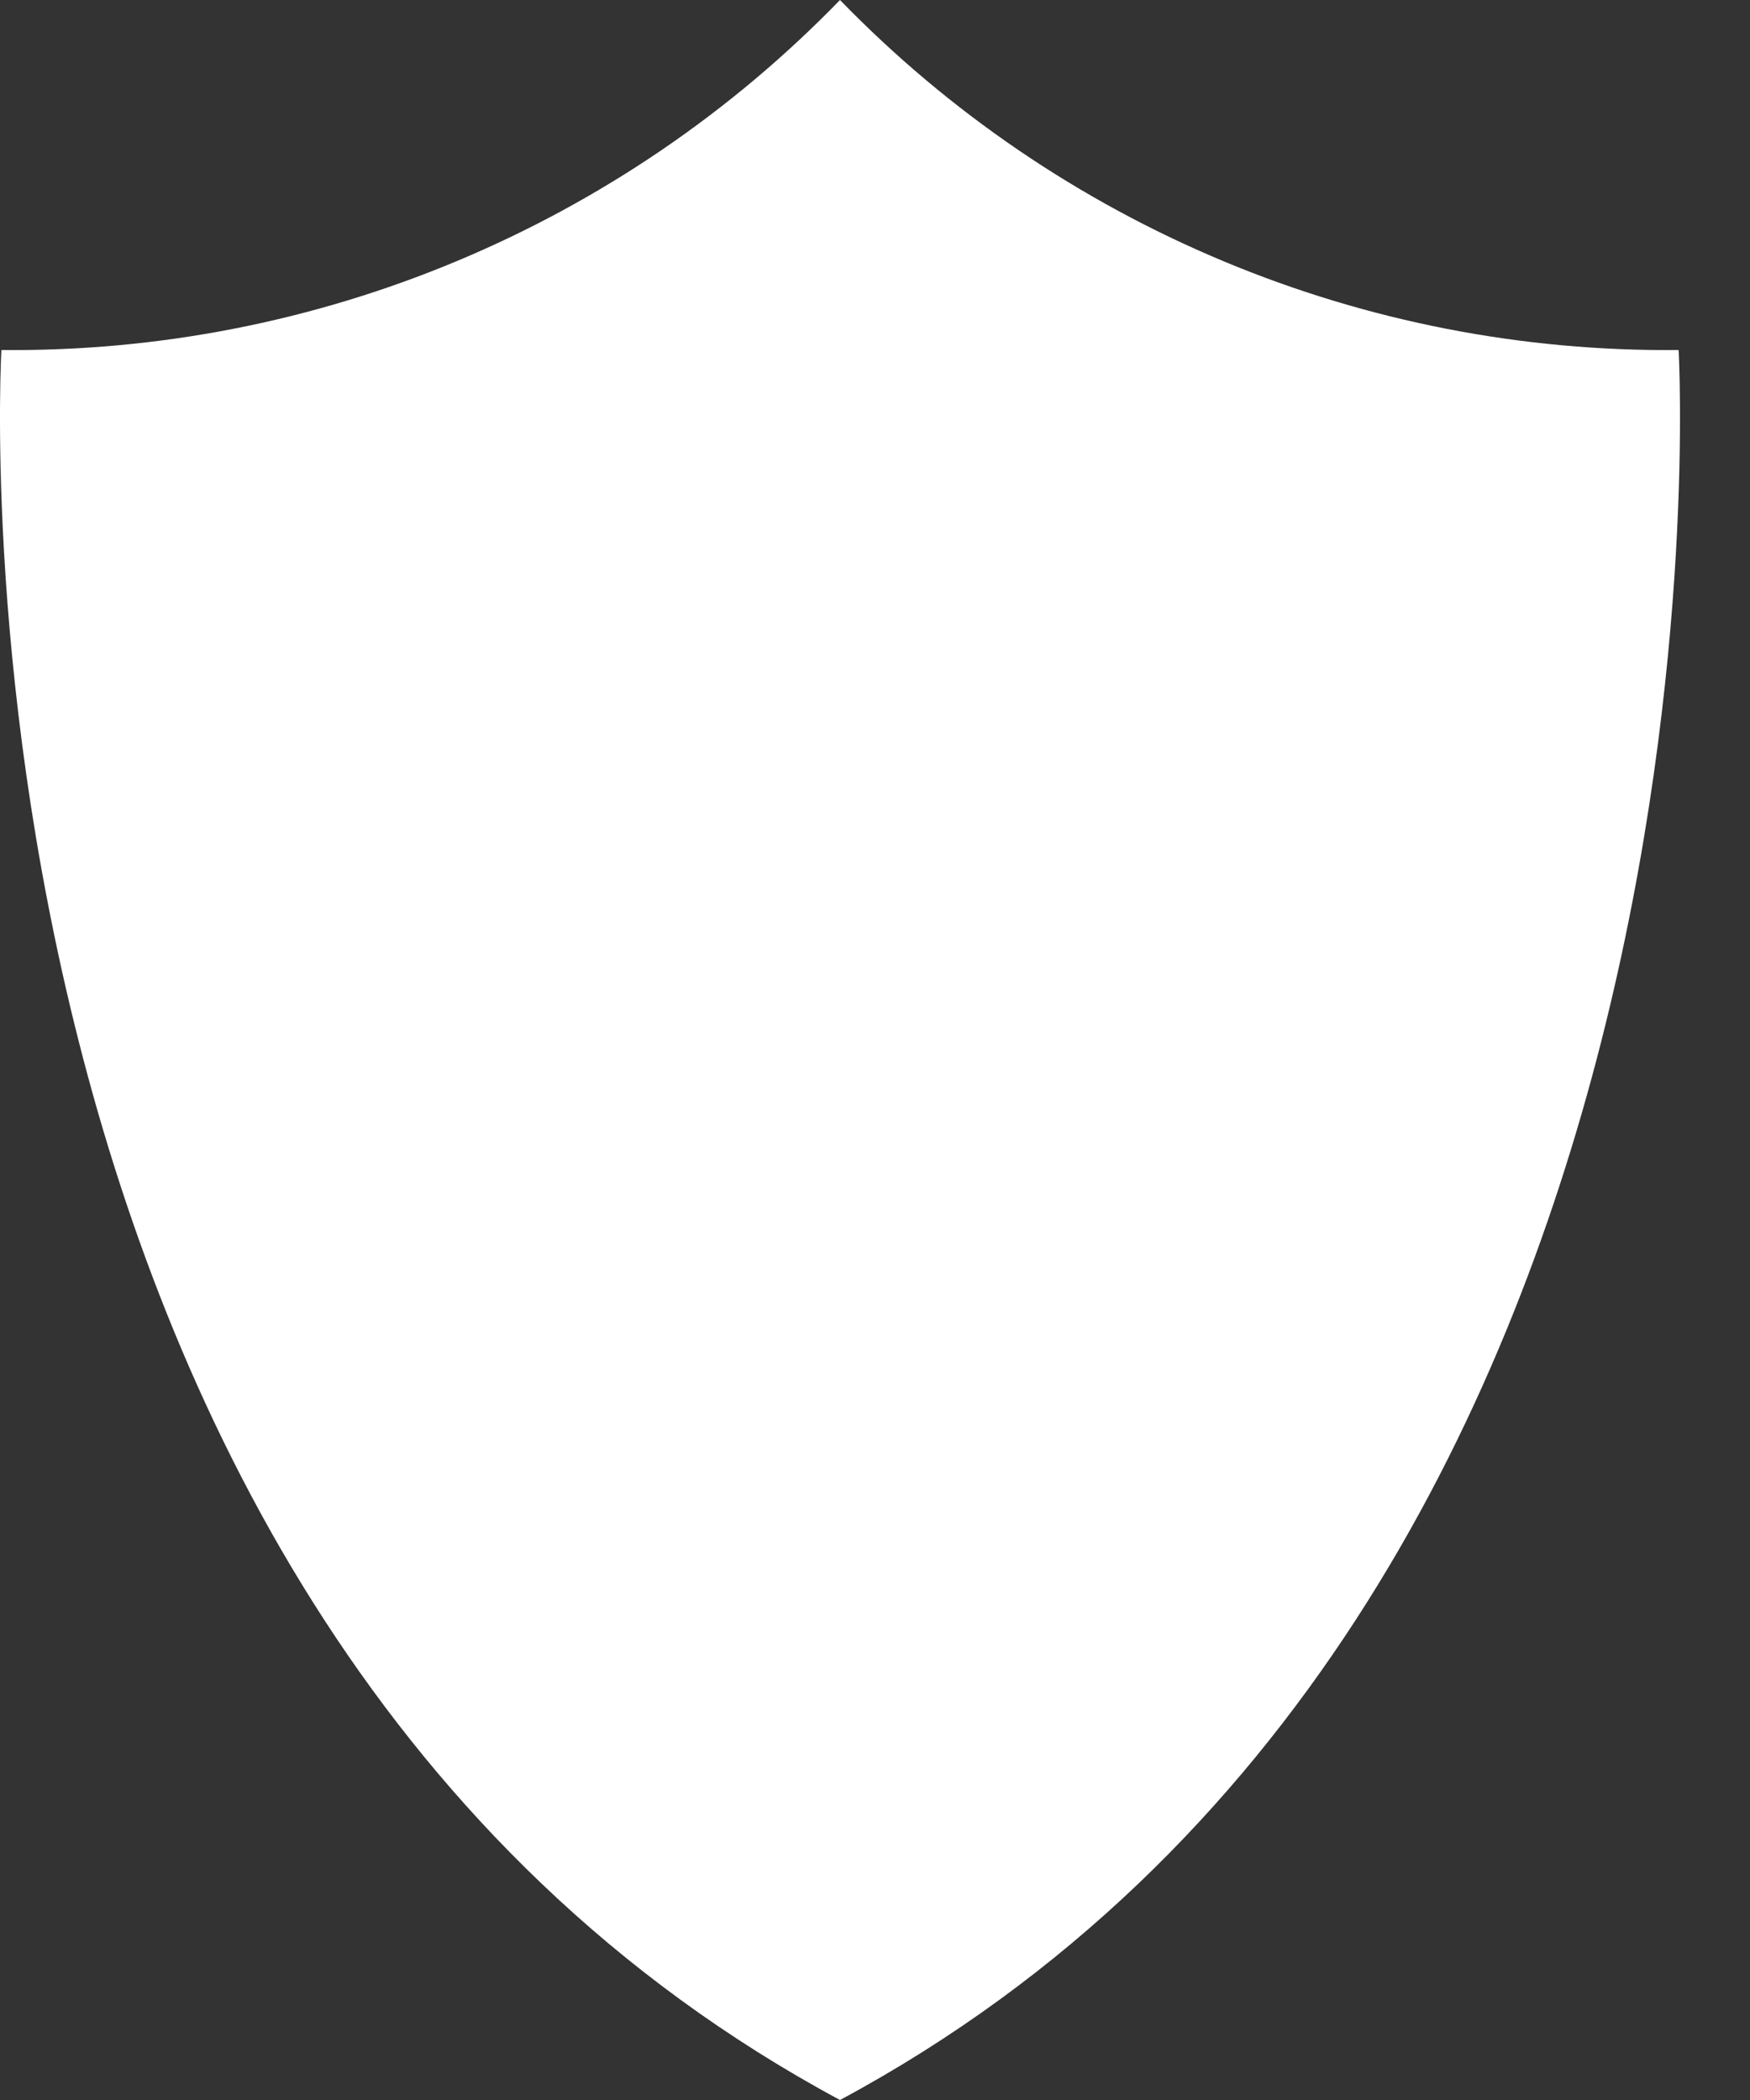 <svg width="15" height="18" viewBox="0 0 15 18" fill="none" xmlns="http://www.w3.org/2000/svg">
<rect x="0" y="0" width="15" height="18" fill="#333333" stroke="none"/>
<path d="M14.388 3C13.049 3.014 11.722 2.755 10.487 2.239C9.251 1.723 8.133 0.962 7.2 0C6.267 0.962 5.149 1.723 3.913 2.239C2.678 2.755 1.351 3.014 0.012 3C0.012 3 -0.617 13.8 7.2 18C15.017 13.8 14.388 3 14.388 3Z" fill="white"/>
</svg>
